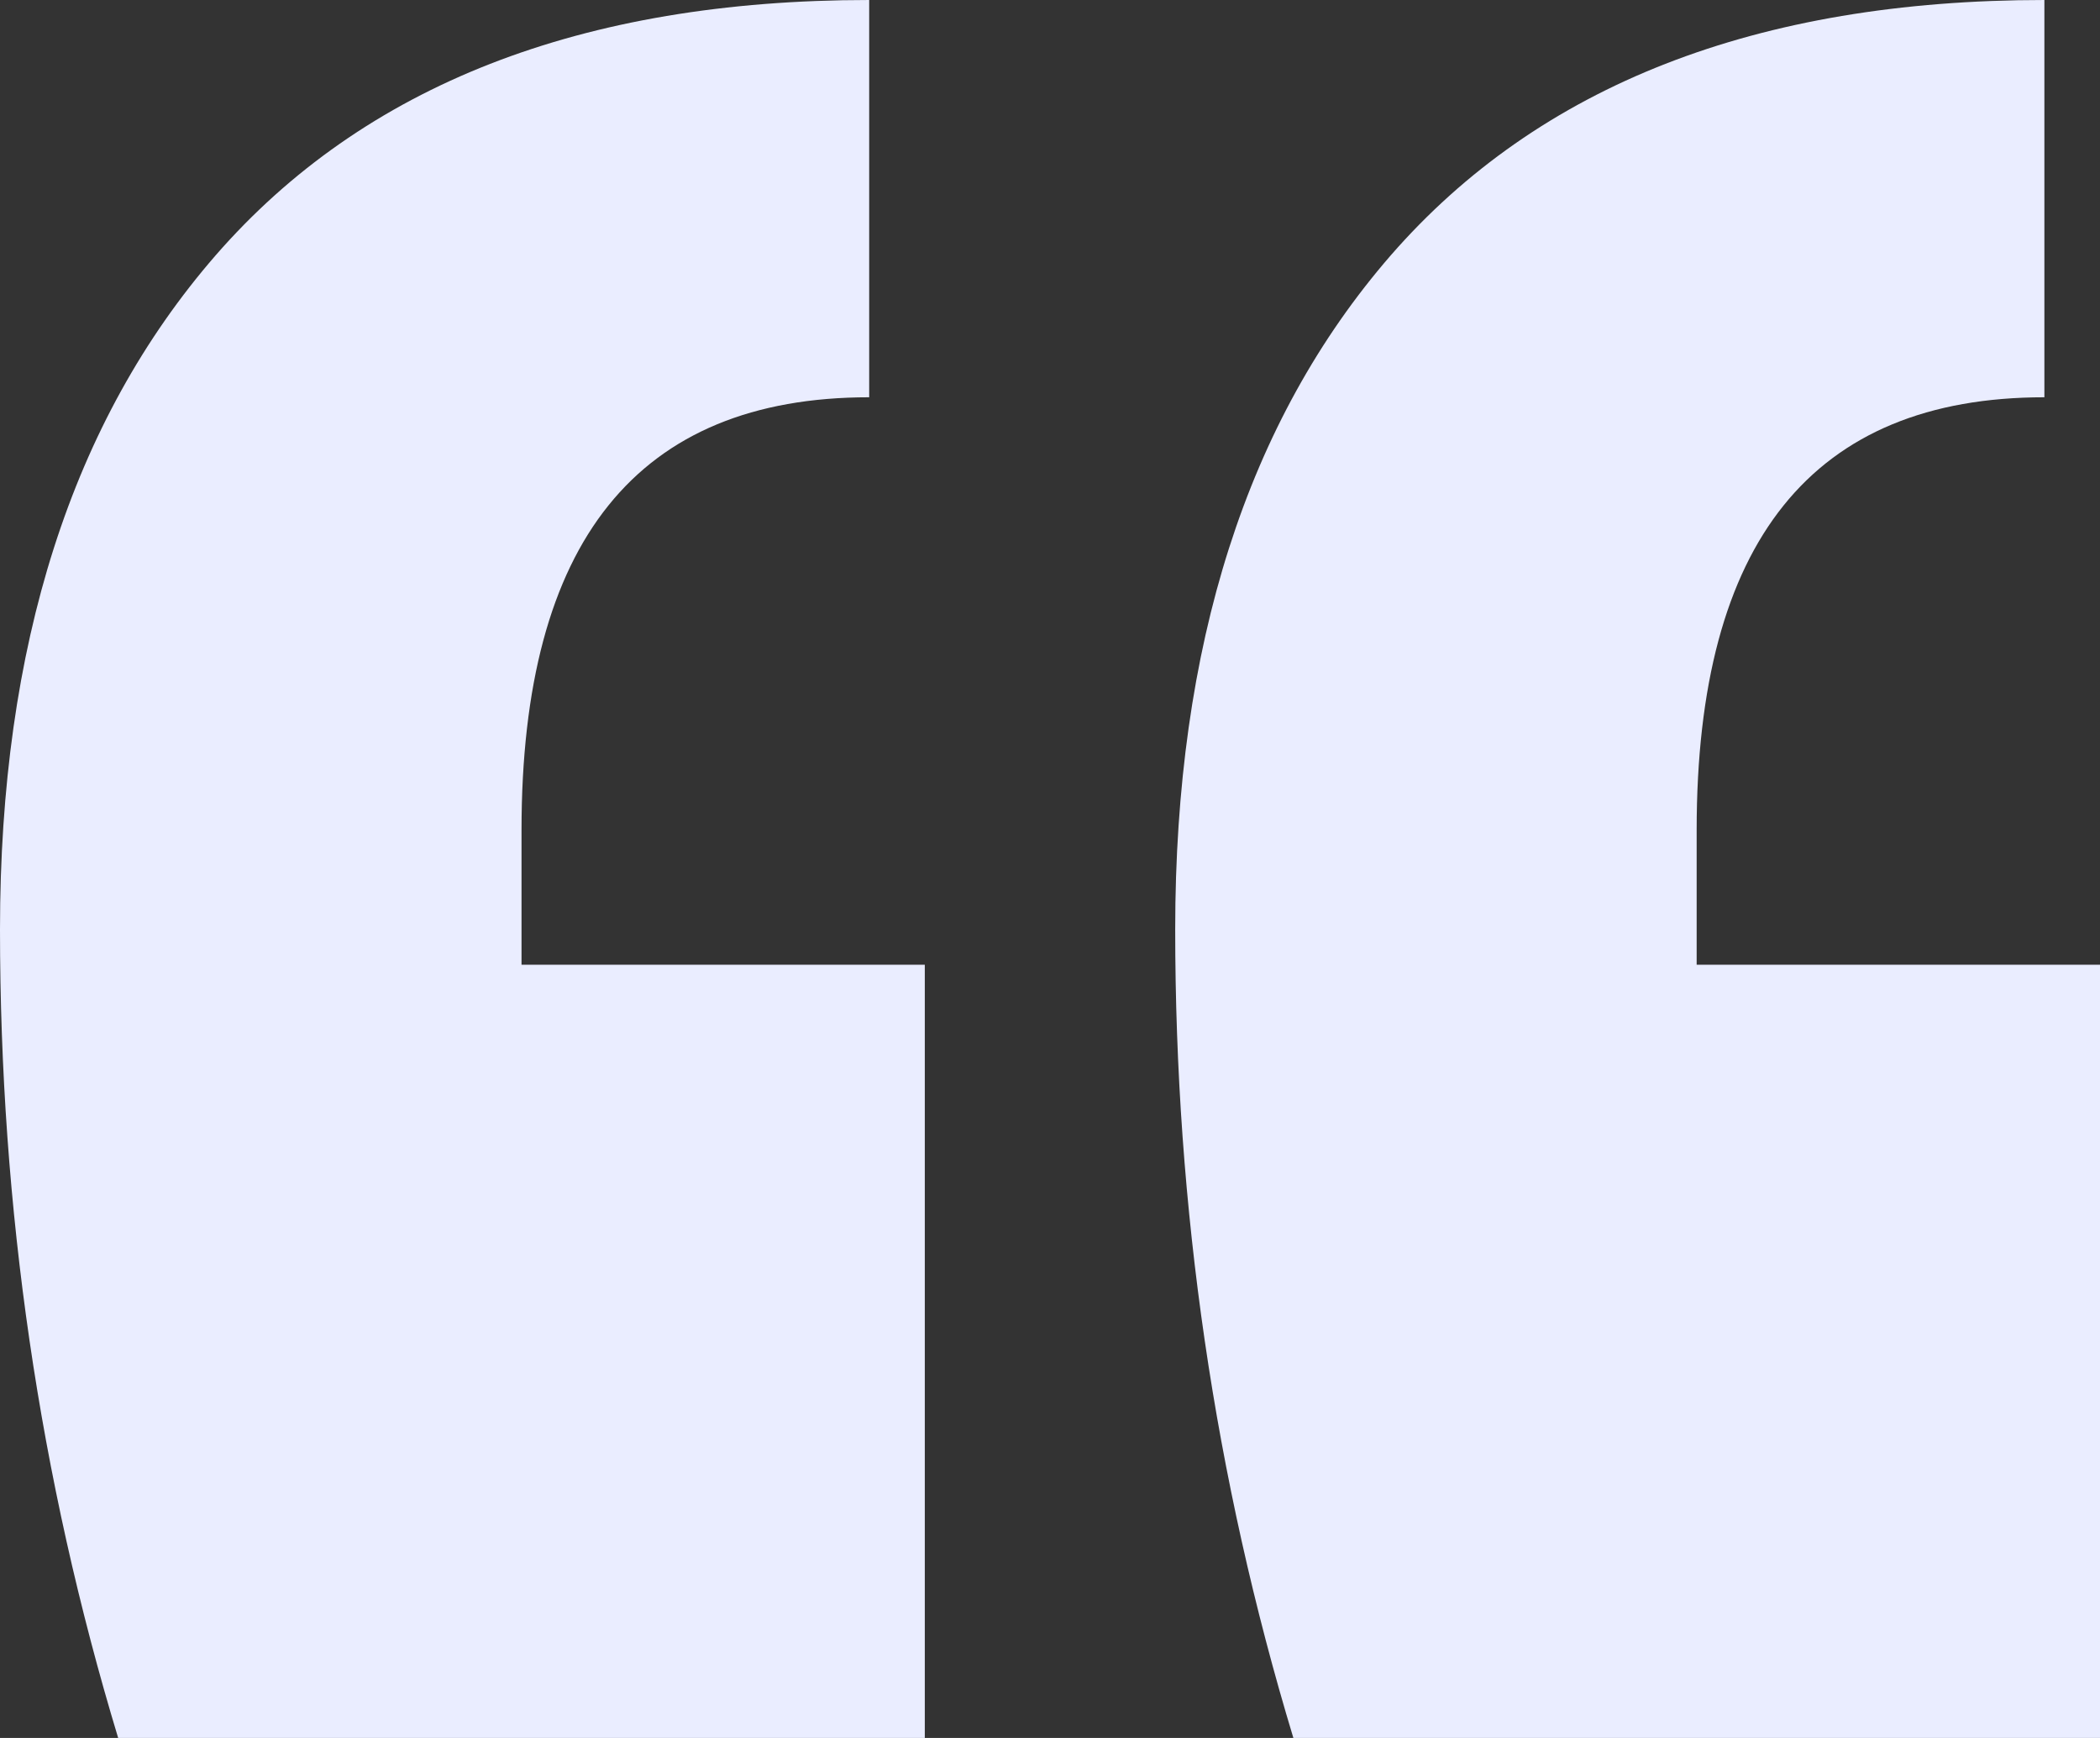 <svg width="29" height="24" viewBox="0 0 29 24" fill="none" xmlns="http://www.w3.org/2000/svg">
<rect x="0" y="0" width="29" height="24" fill="#333333" stroke="none"/>
<path d="M29 24H17.861C16.773 20.408 16.229 16.686 16.229 12.833C16.229 8.914 17.221 5.812 19.205 3.527C21.254 1.176 24.263 0 28.232 0V5.486C25.031 5.486 23.43 7.478 23.43 11.461V13.322H29V24ZM12.771 24H1.632C0.544 20.408 0 16.686 0 12.833C0 8.914 0.992 5.812 2.977 3.527C5.025 1.176 8.034 0 12.003 0V5.486C8.802 5.486 7.202 7.478 7.202 11.461V13.322H12.771V24Z" fill="#EAEDFF"/>
</svg>
